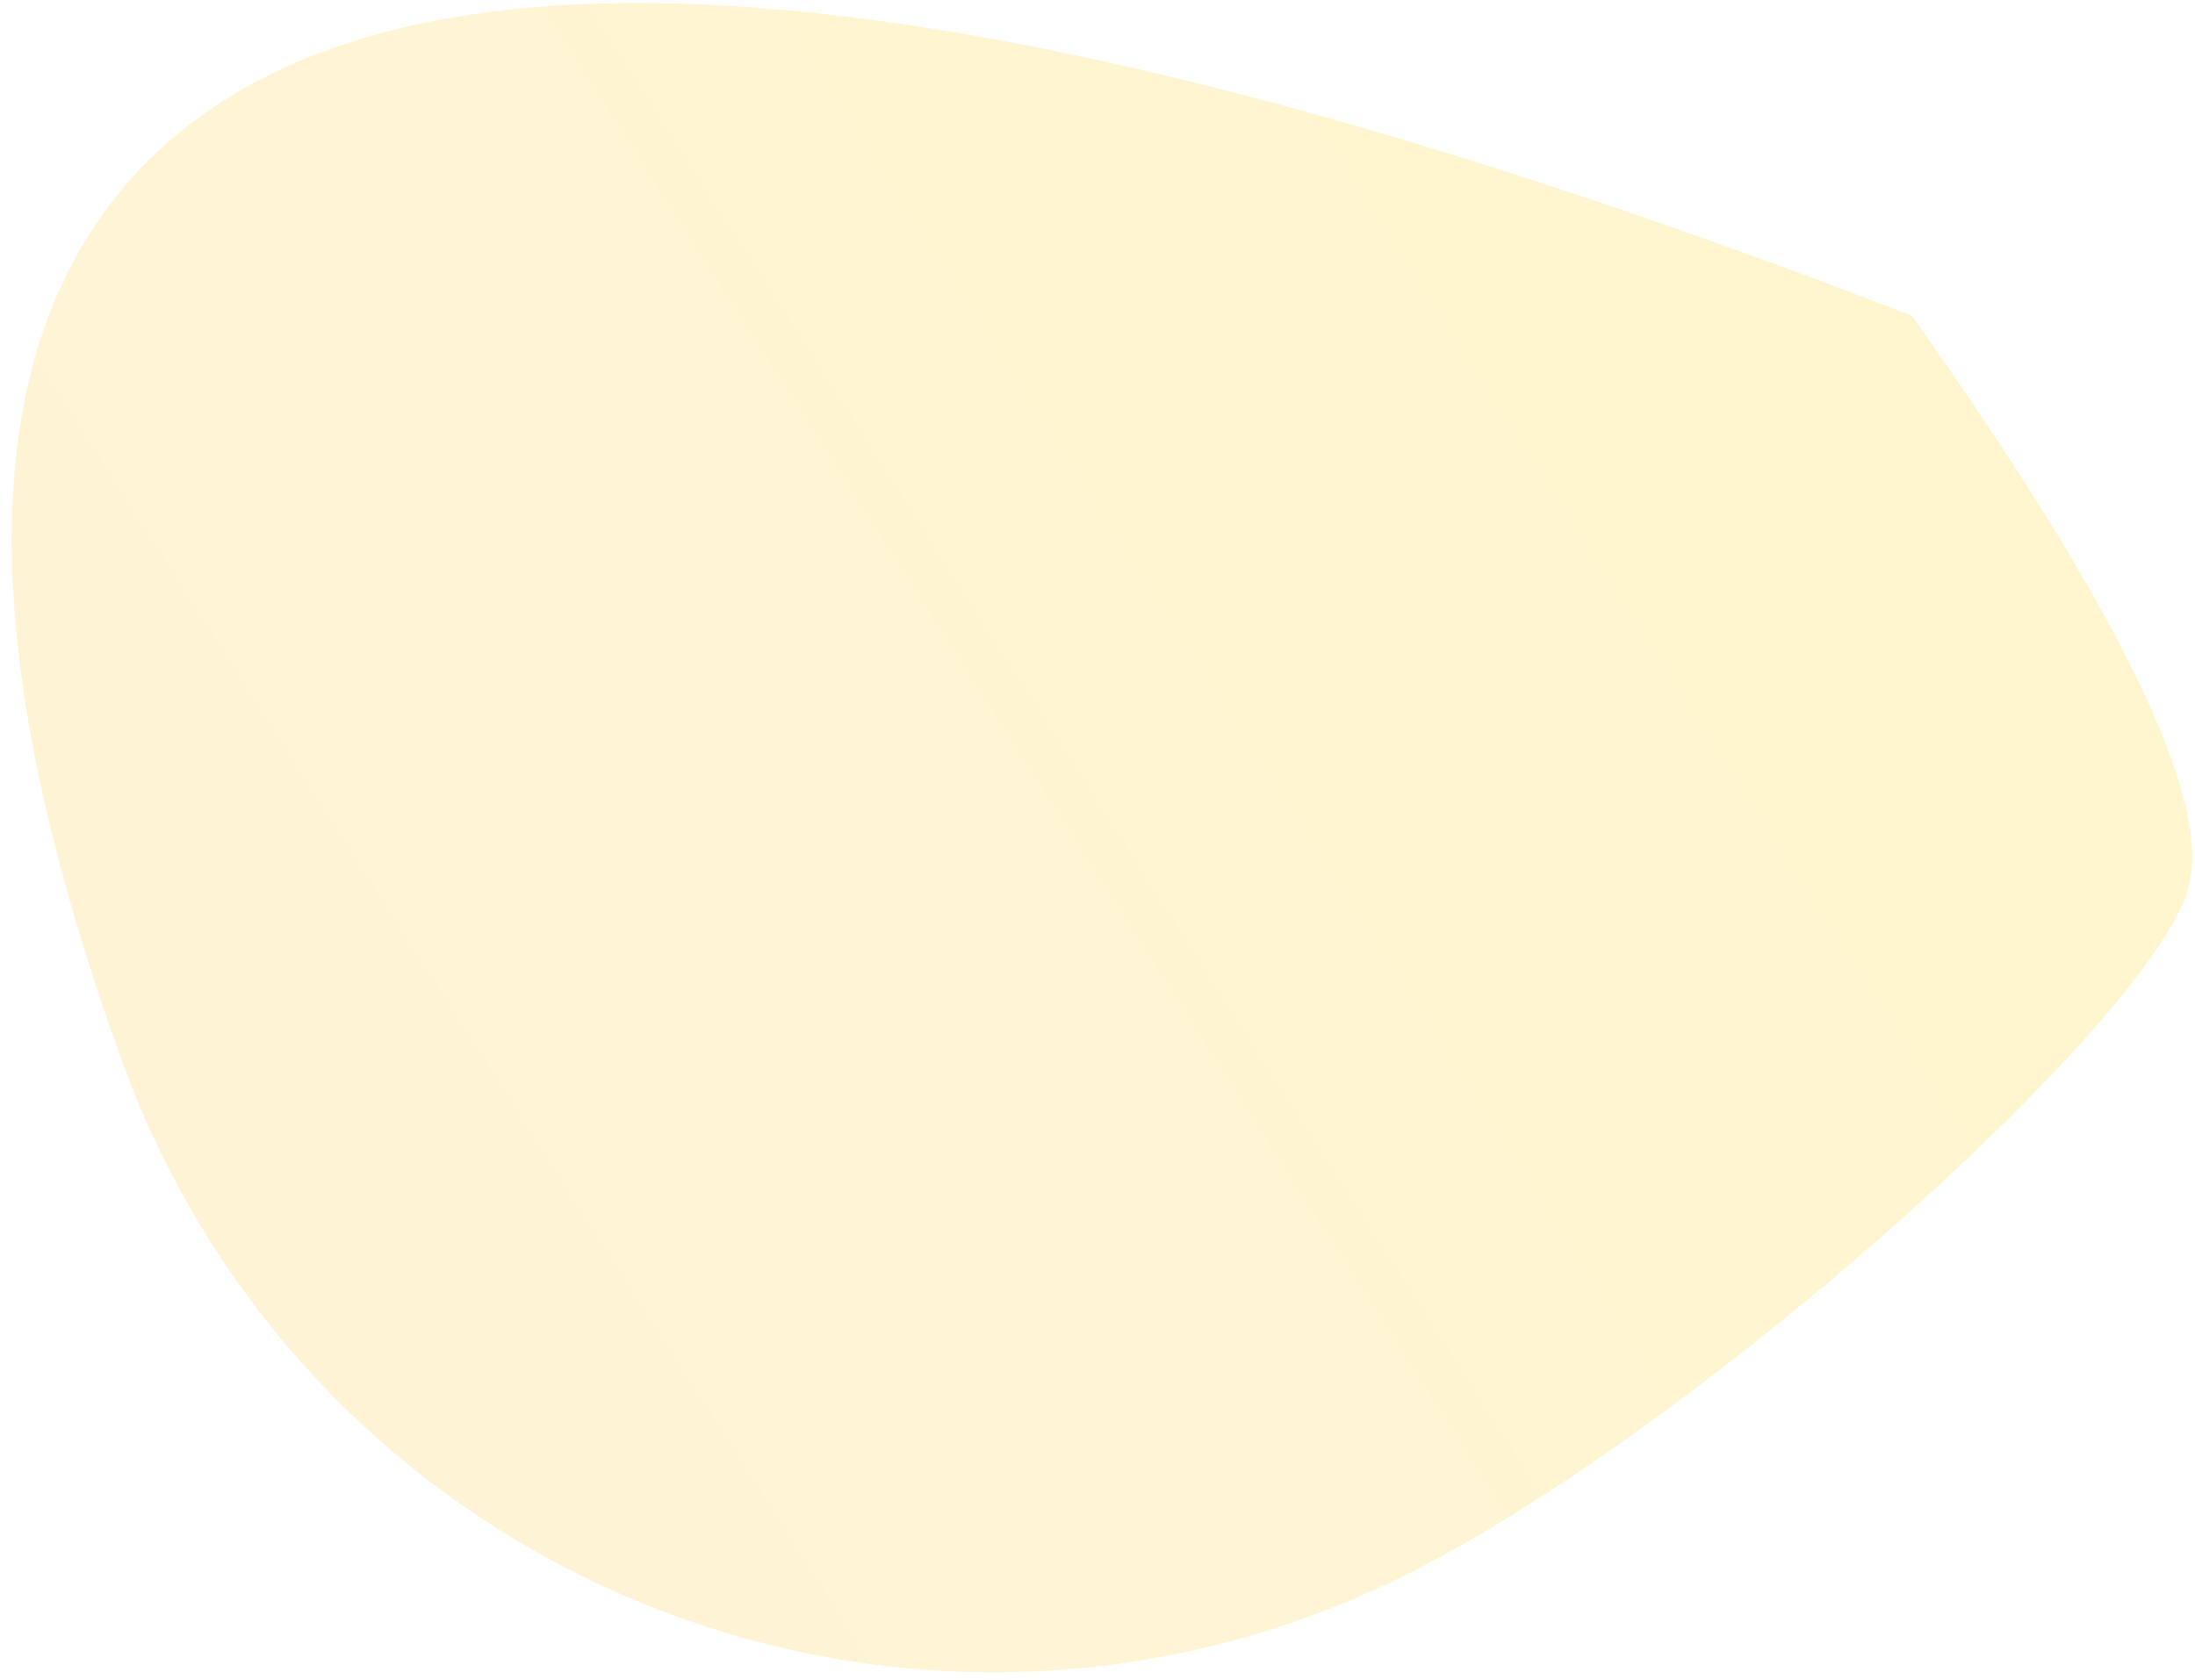 <?xml version="1.0" encoding="UTF-8"?>
<svg width="145px" height="111px" viewBox="0 0 145 111" version="1.1" xmlns="http://www.w3.org/2000/svg" xmlns:xlink="http://www.w3.org/1999/xlink">
    <!-- Generator: sketchtool 53.2 (72643) - https://sketchapp.com -->
    <title>77621896-B673-46C5-A689-4D0DBDCA8982</title>
    <desc>Created with sketchtool.</desc>
    <defs>
        <linearGradient x1="76.504%" y1="12.01%" x2="84.042%" y2="83.377%" id="linearGradient-1">
            <stop stop-color="#FFCE00" offset="0%"></stop>
            <stop stop-color="#FFC123" offset="100%"></stop>
        </linearGradient>
    </defs>
    <g id="Hub" stroke="none" stroke-width="1" fill="none" fill-rule="evenodd" opacity="0.189">
        <g id="Integration-landing-Export-Spreadsheet" transform="translate(-492, -4107)" fill="url(#linearGradient-1)" fill-rule="nonzero">
            <path d="M562.488,4091.894 C585.686,4088.089 599.619,4088.088 604.286,4091.893 C611.287,4097.599 622.612,4137.523 622.612,4158.954 C622.612,4158.954 622.612,4158.954 622.612,4158.954 L622.612,4158.954 C622.612,4192.728 595.233,4220.107 561.46,4220.107 C559.321,4220.107 557.184,4219.994 555.058,4219.771 C526.19,4216.732 508.786,4208.078 502.846,4193.81 C493.518,4171.406 513.399,4137.434 562.488,4091.894 Z" id="43767ugdfs43" transform="translate(561.612, 4154.54) rotate(64) translate(-561.612, -4154.54) "></path>
        </g>
    </g>
</svg>